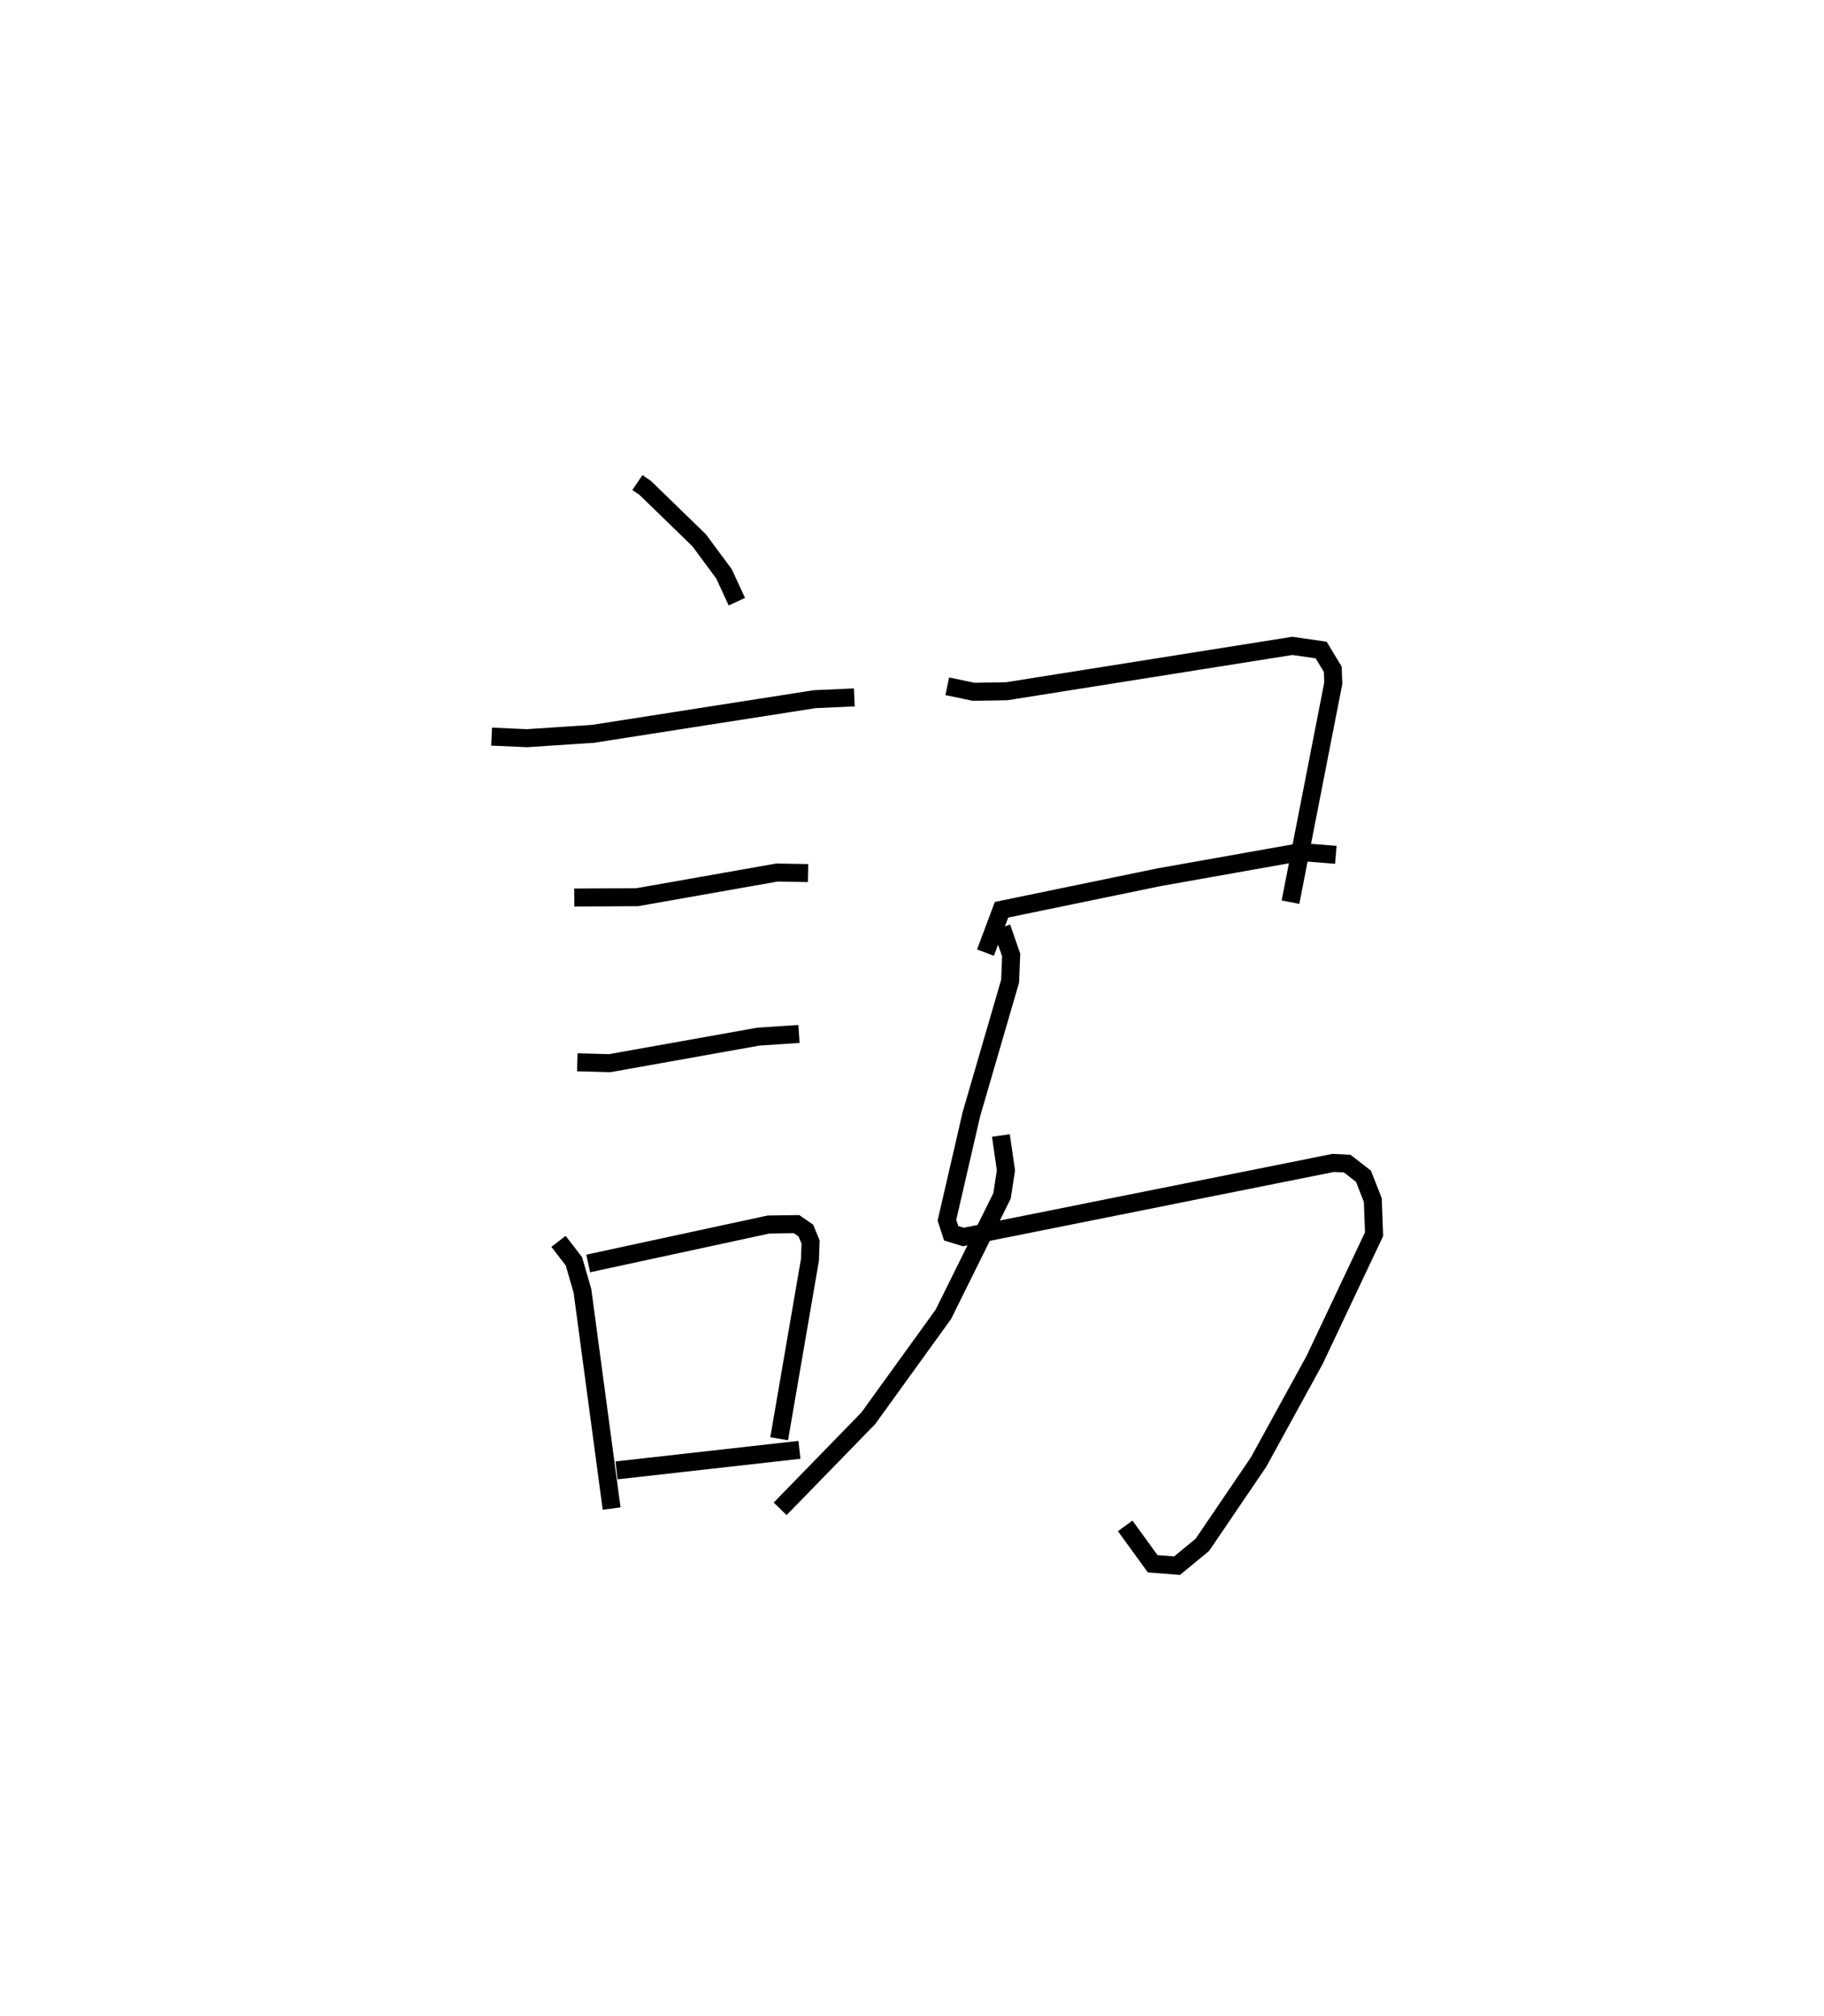 <?xml version="1.0" encoding="utf-8" ?>
<svg baseProfile="full" height="111.96" version="1.1" width="101.352" xmlns="http://www.w3.org/2000/svg" xmlns:ev="http://www.w3.org/2001/xml-events" xmlns:xlink="http://www.w3.org/1999/xlink"><defs /><rect fill="white" height="111.96" width="101.352" x="0" y="0" /><path d="M25,25 m0.0,0.0 m10.417,1.803 l0.438,0.299 2.995,2.909 l1.379,1.862 0.715,1.546 m-13.628,7.495 l1.964,0.087 3.666,-0.241 l12.327,-1.926 2.198,-0.098 m-15.56,11.116 l3.503,-0.02 7.758,-1.369 l1.729,0.03 m-12.822,10.509 l1.798,0.05 8.262,-1.474 l2.257,-0.149 m-13.362,11.52 l0.856,1.108 0.474,1.637 l1.622,12.096 m-1.302,-13.613 l10.022,-2.164 1.554,-0.022 l0.517,0.357 0.264,0.641 l-0.035,0.984 -1.711,9.939 m-9.036,1.757 l10.163,-1.141 m8.214,-42.41 l1.467,0.307 1.84,-0.032 l15.868,-2.519 1.6,0.23 l0.646,1.069 0.028,0.774 l-2.378,12.162 m-16.949,2.802 l0.893,-2.381 8.738,-1.803 l7.893,-1.402 1.946,0.154 m-18.571,4.035 l0.53,1.533 -0.058,1.448 l-2.15,7.381 -1.362,5.899 l0.237,0.723 0.678,0.208 l20.548,-4.114 0.78,0.039 l0.902,0.7 0.52,1.328 l0.07,1.891 -3.301,6.979 l-3.121,5.685 -3.119,4.589 l-1.404,1.157 -1.357,-0.104 l-1.527,-2.103 m-6.907,-21.684 l0.28,1.934 -0.217,1.419 l-3.259,6.578 -4.172,5.775 l-4.898,5.03 " fill="none" stroke="black" stroke-width="1" /></svg>